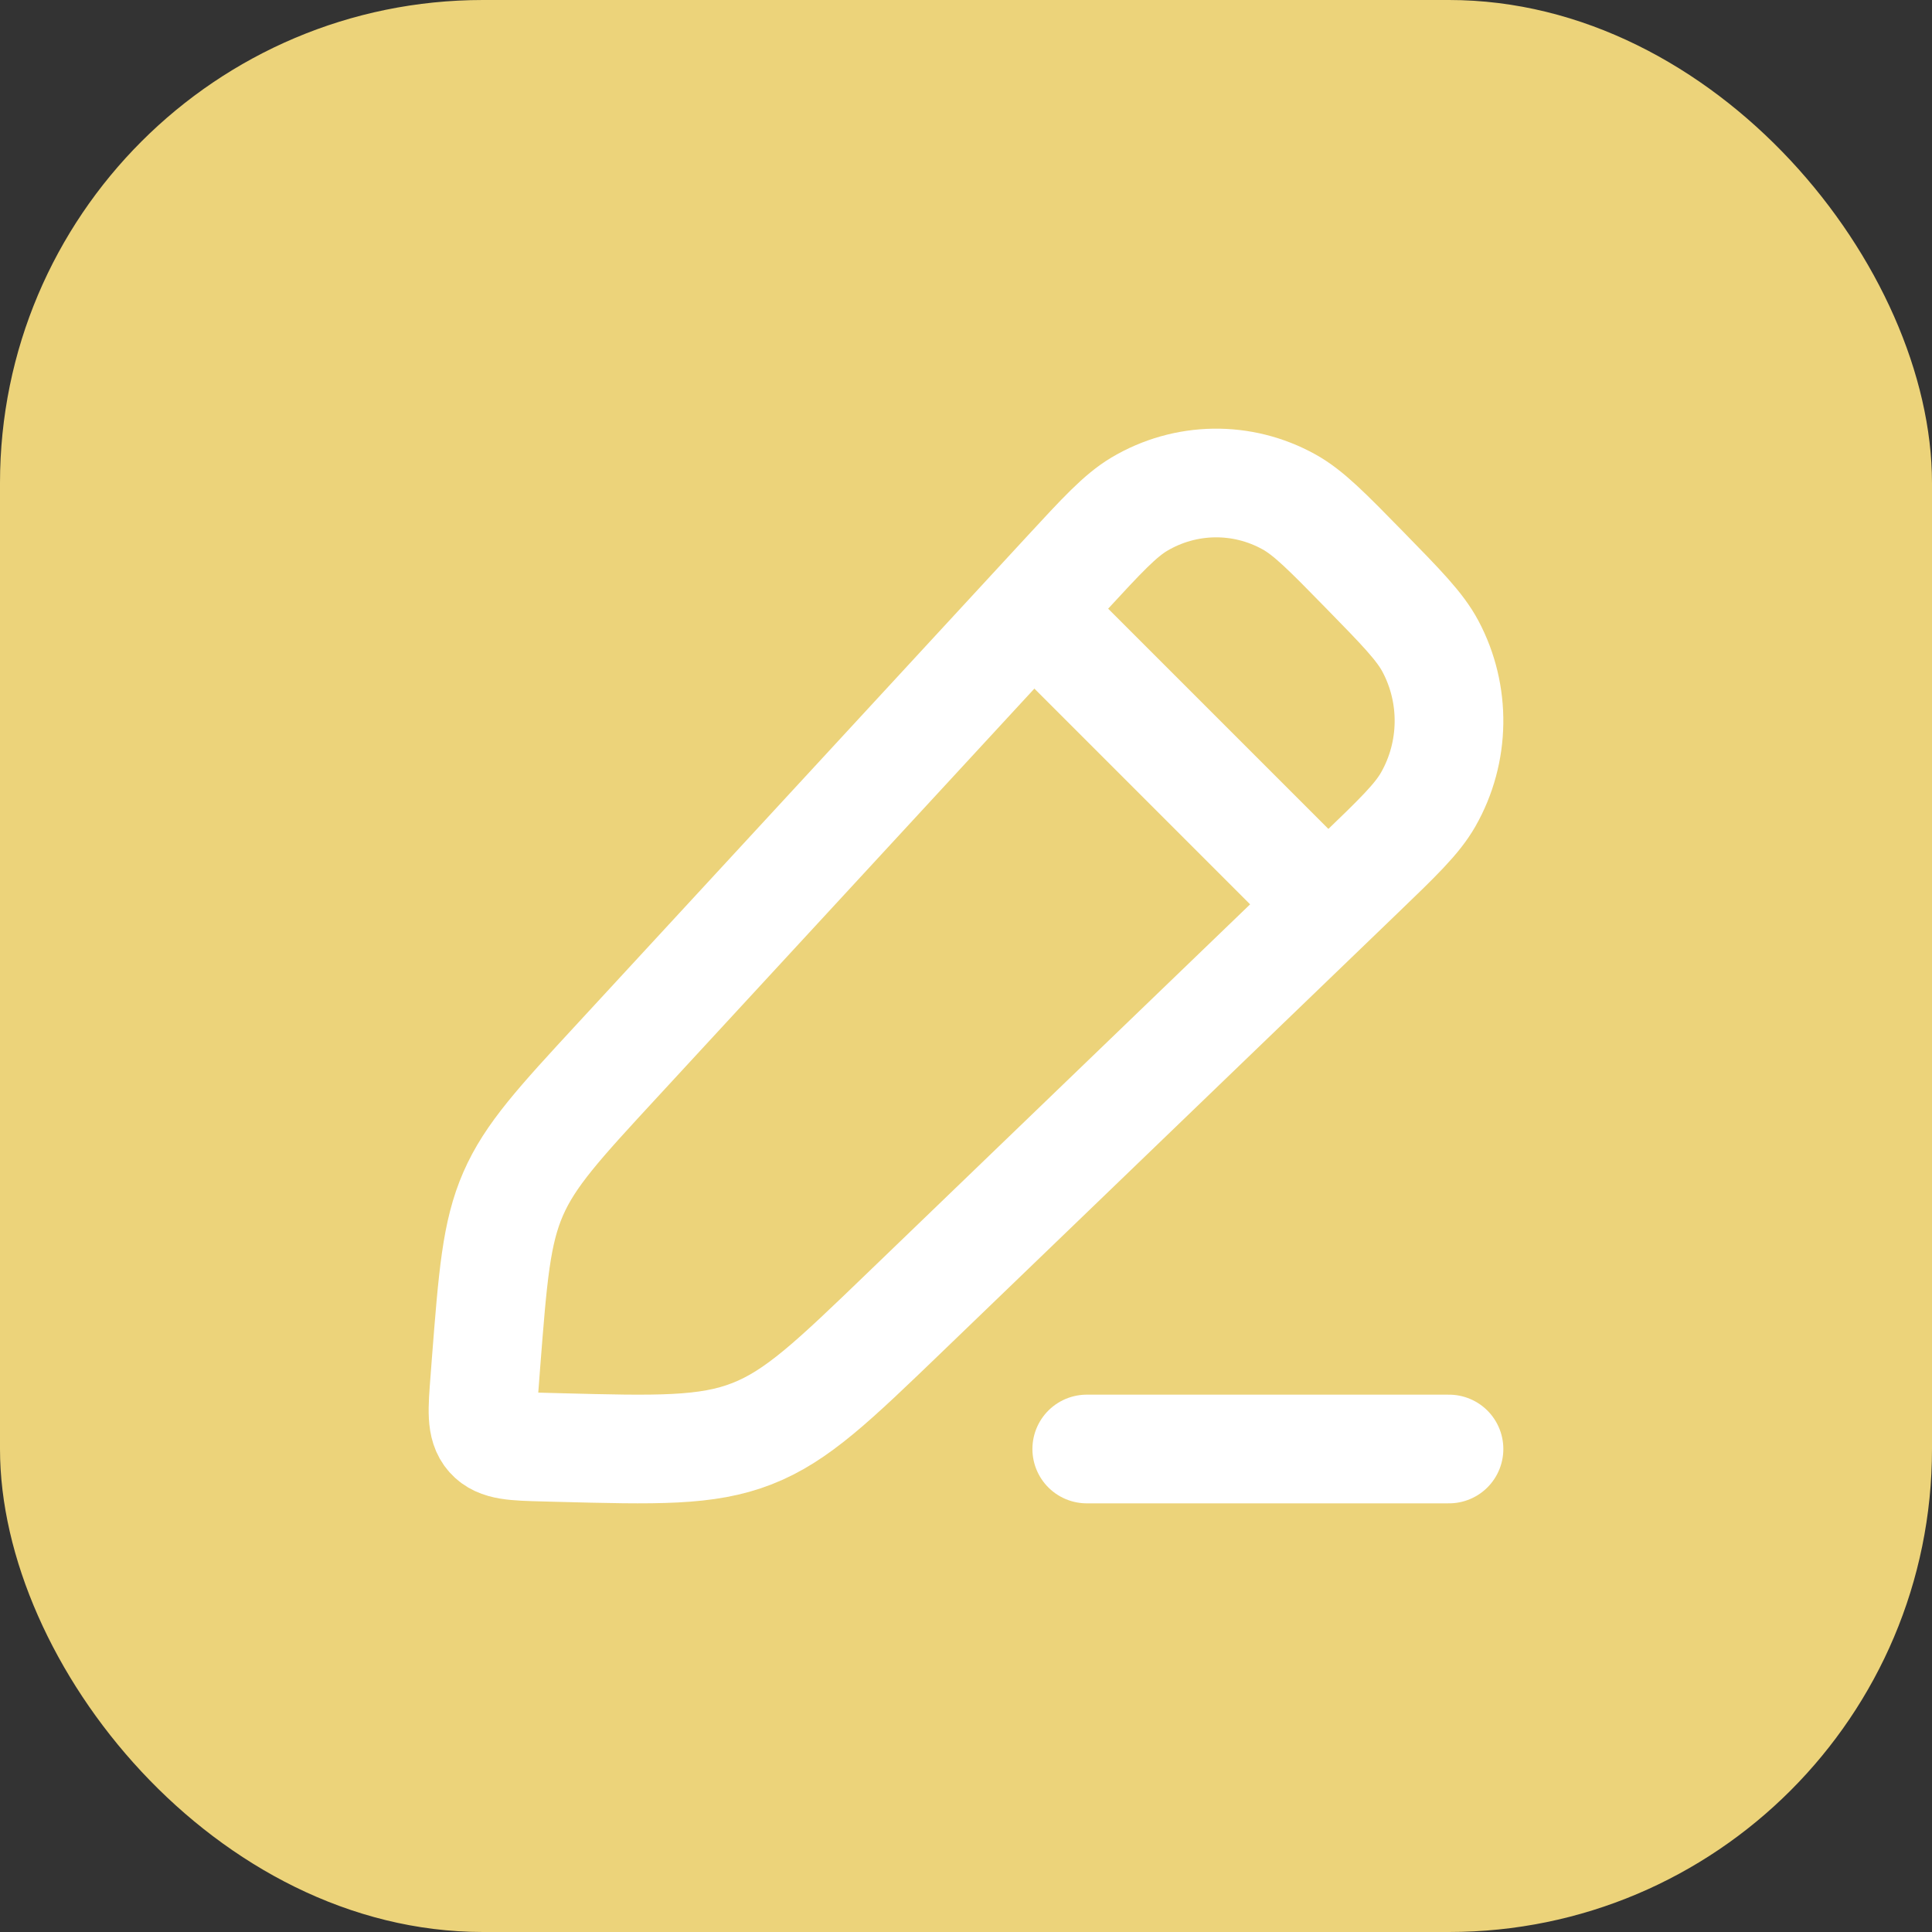 <svg width="32" height="32" viewBox="0 0 32 32" fill="none" xmlns="http://www.w3.org/2000/svg">
<rect x="0" y="0" width="32" height="32" fill="#333333" stroke="none"/>
<g id="edit-02">
<rect width="32" height="32" rx="8" fill="#ECD37A"/>
<path id="Vector" d="M17.659 9.508C18.255 8.862 18.553 8.54 18.87 8.351C19.634 7.897 20.575 7.882 21.352 8.314C21.674 8.493 21.982 8.806 22.596 9.434C23.21 10.062 23.518 10.376 23.693 10.705C24.115 11.498 24.101 12.46 23.656 13.241C23.472 13.564 23.156 13.869 22.523 14.478L15.001 21.723C13.802 22.878 13.203 23.455 12.454 23.747C11.706 24.039 10.883 24.018 9.236 23.975L9.012 23.969C8.511 23.956 8.261 23.949 8.115 23.784C7.969 23.619 7.989 23.363 8.029 22.853L8.05 22.576C8.162 21.139 8.218 20.42 8.499 19.775C8.78 19.129 9.264 18.604 10.232 17.556L17.659 9.508Z" stroke="white" stroke-width="1.8" stroke-linejoin="round"/>
<path id="Vector_2" d="M17 10L22 15" stroke="white" stroke-width="1.8" stroke-linejoin="round"/>
<path id="Vector_3" d="M18 24H24" stroke="white" stroke-width="1.8" stroke-linecap="round" stroke-linejoin="round"/>
</g>
</svg>
